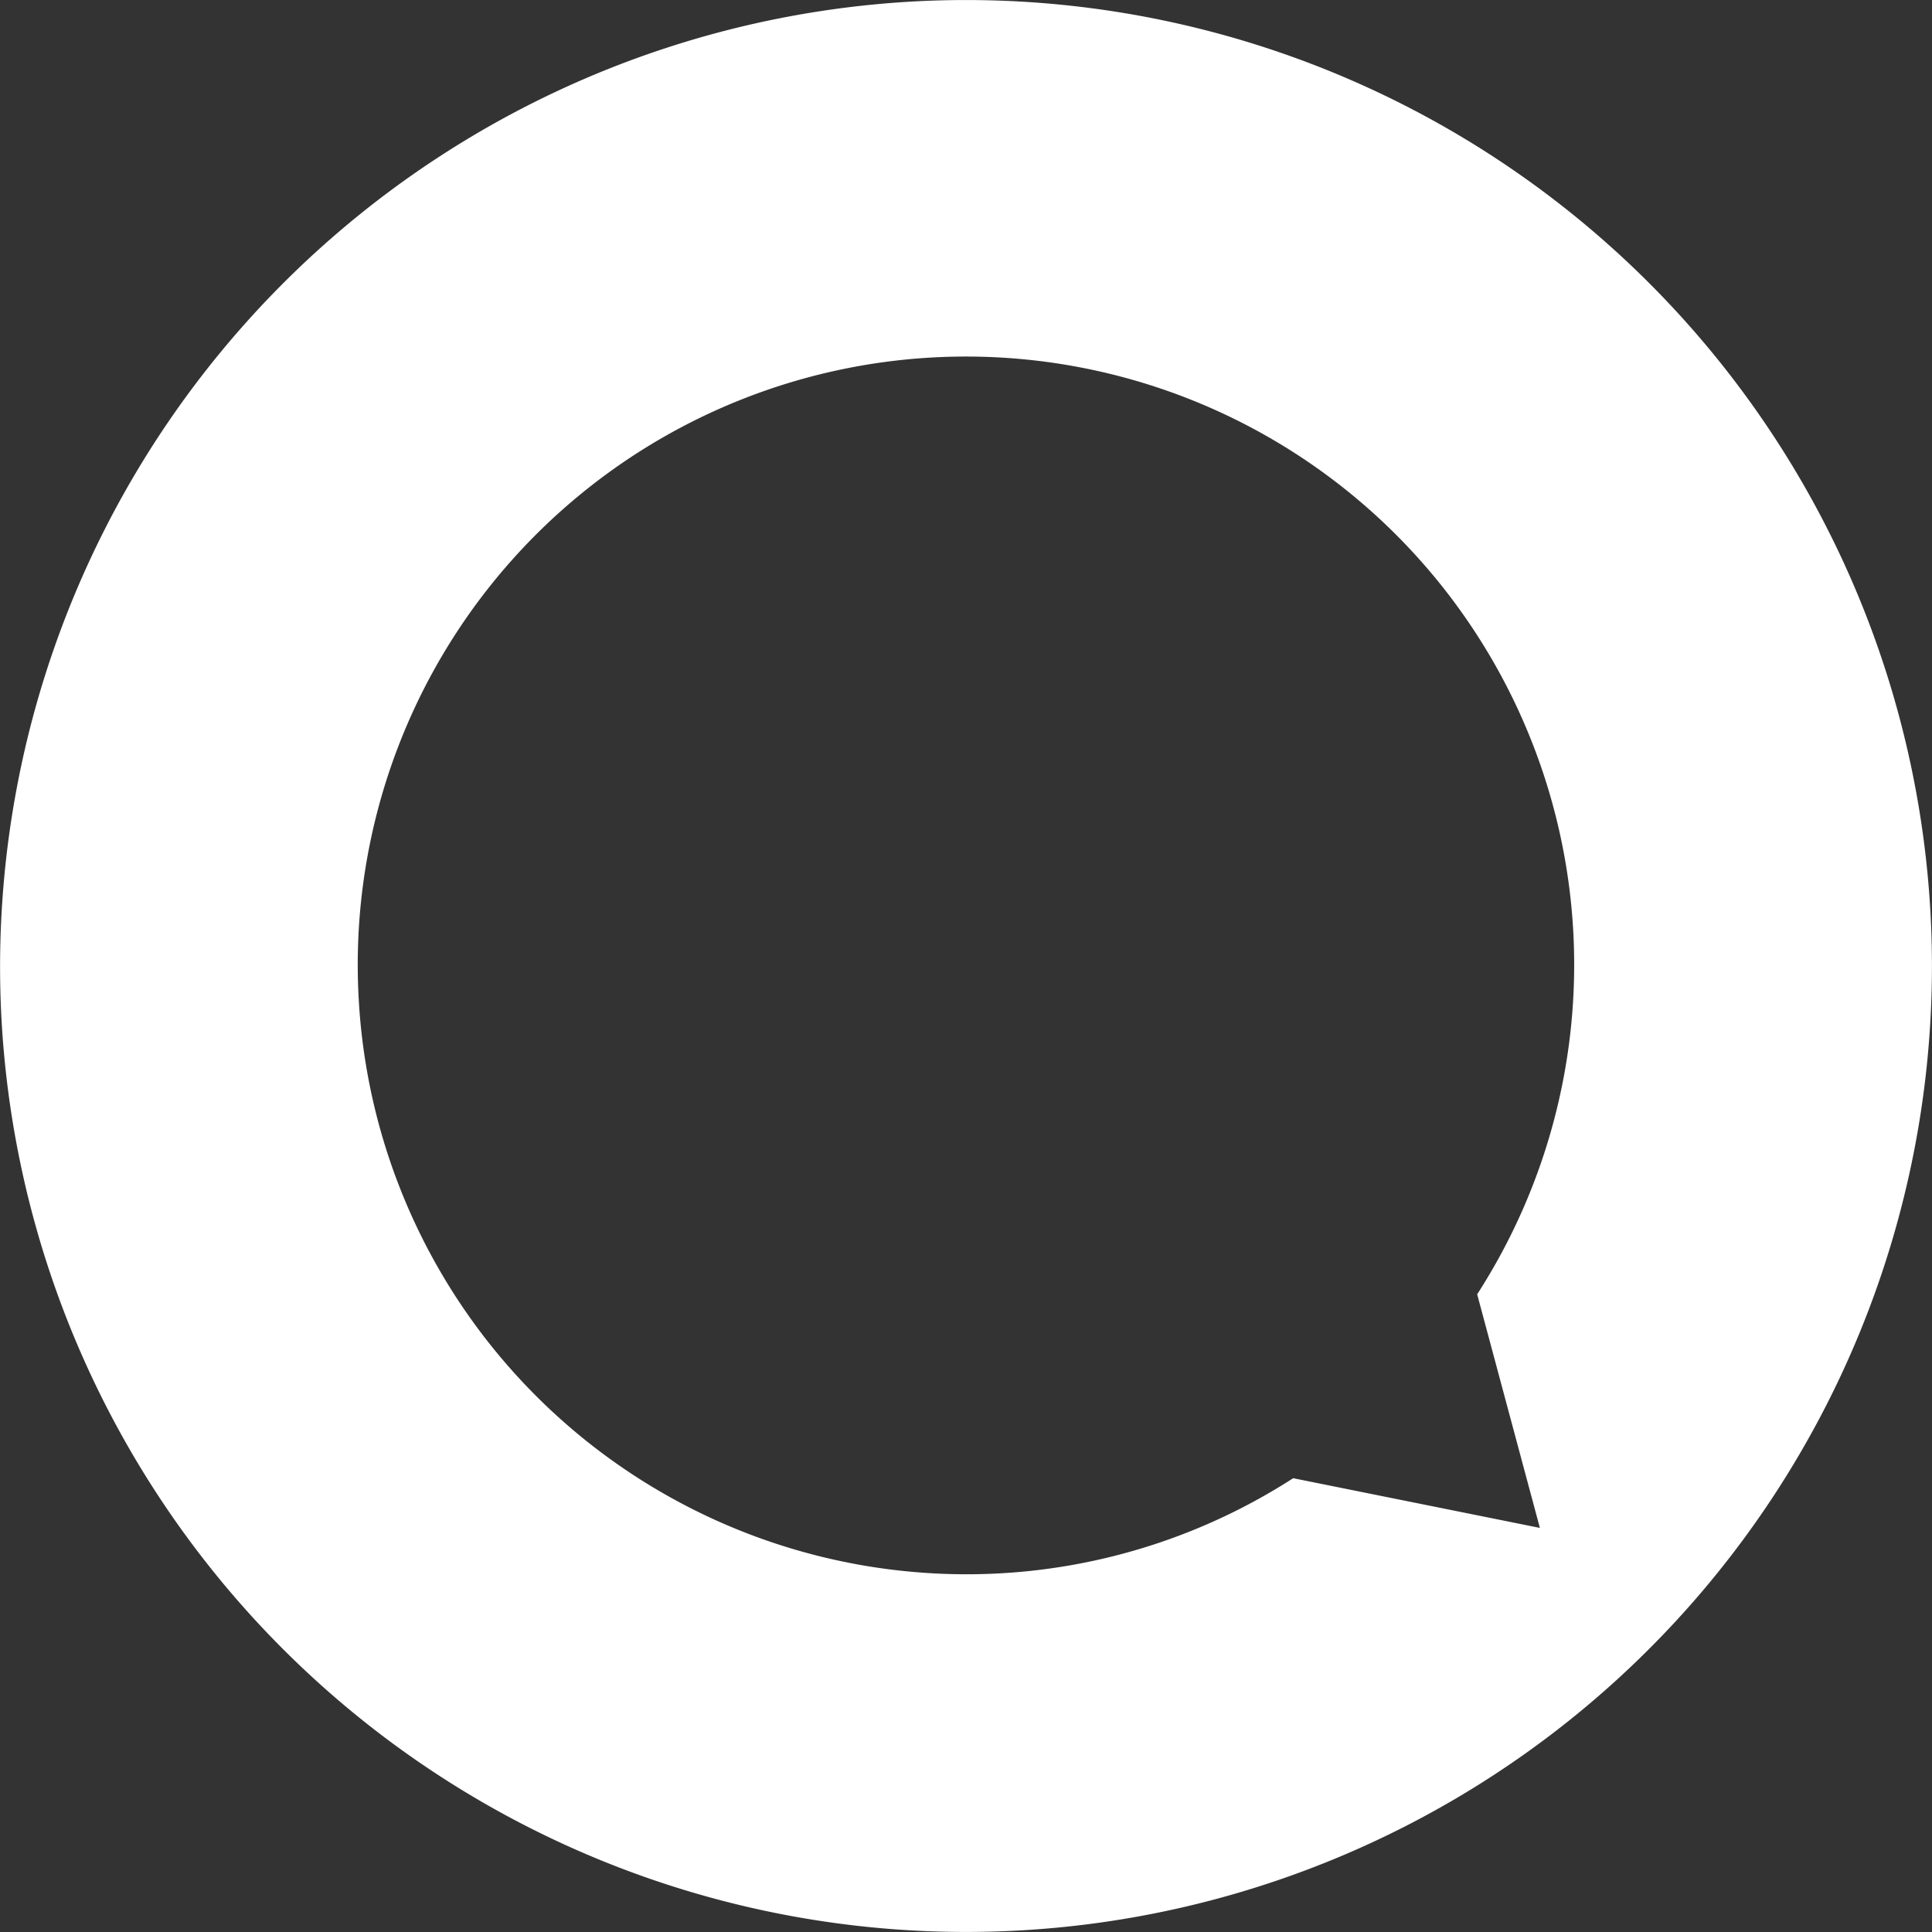 <svg xmlns="http://www.w3.org/2000/svg" width="48.556" height="48.558" viewBox="0 0 48.556 48.558">
  <rect x="0" y="0" width="48.556" height="48.558" fill="#333333" stroke="none"/>
  <path id="Path_592" data-name="Path 592" d="M69.734,103.913A24.277,24.277,0,1,0,92.669,78.364,24.3,24.3,0,0,0,69.734,103.913Zm8.979-.483a15.286,15.286,0,1,1,28.11,7.427l1.576,5.871-6.2-1.249a15.146,15.146,0,0,1-7.4,2.393A15.3,15.3,0,0,1,78.713,103.43Z" transform="translate(-69.698 -78.328)" fill="#fff"/>
</svg>
